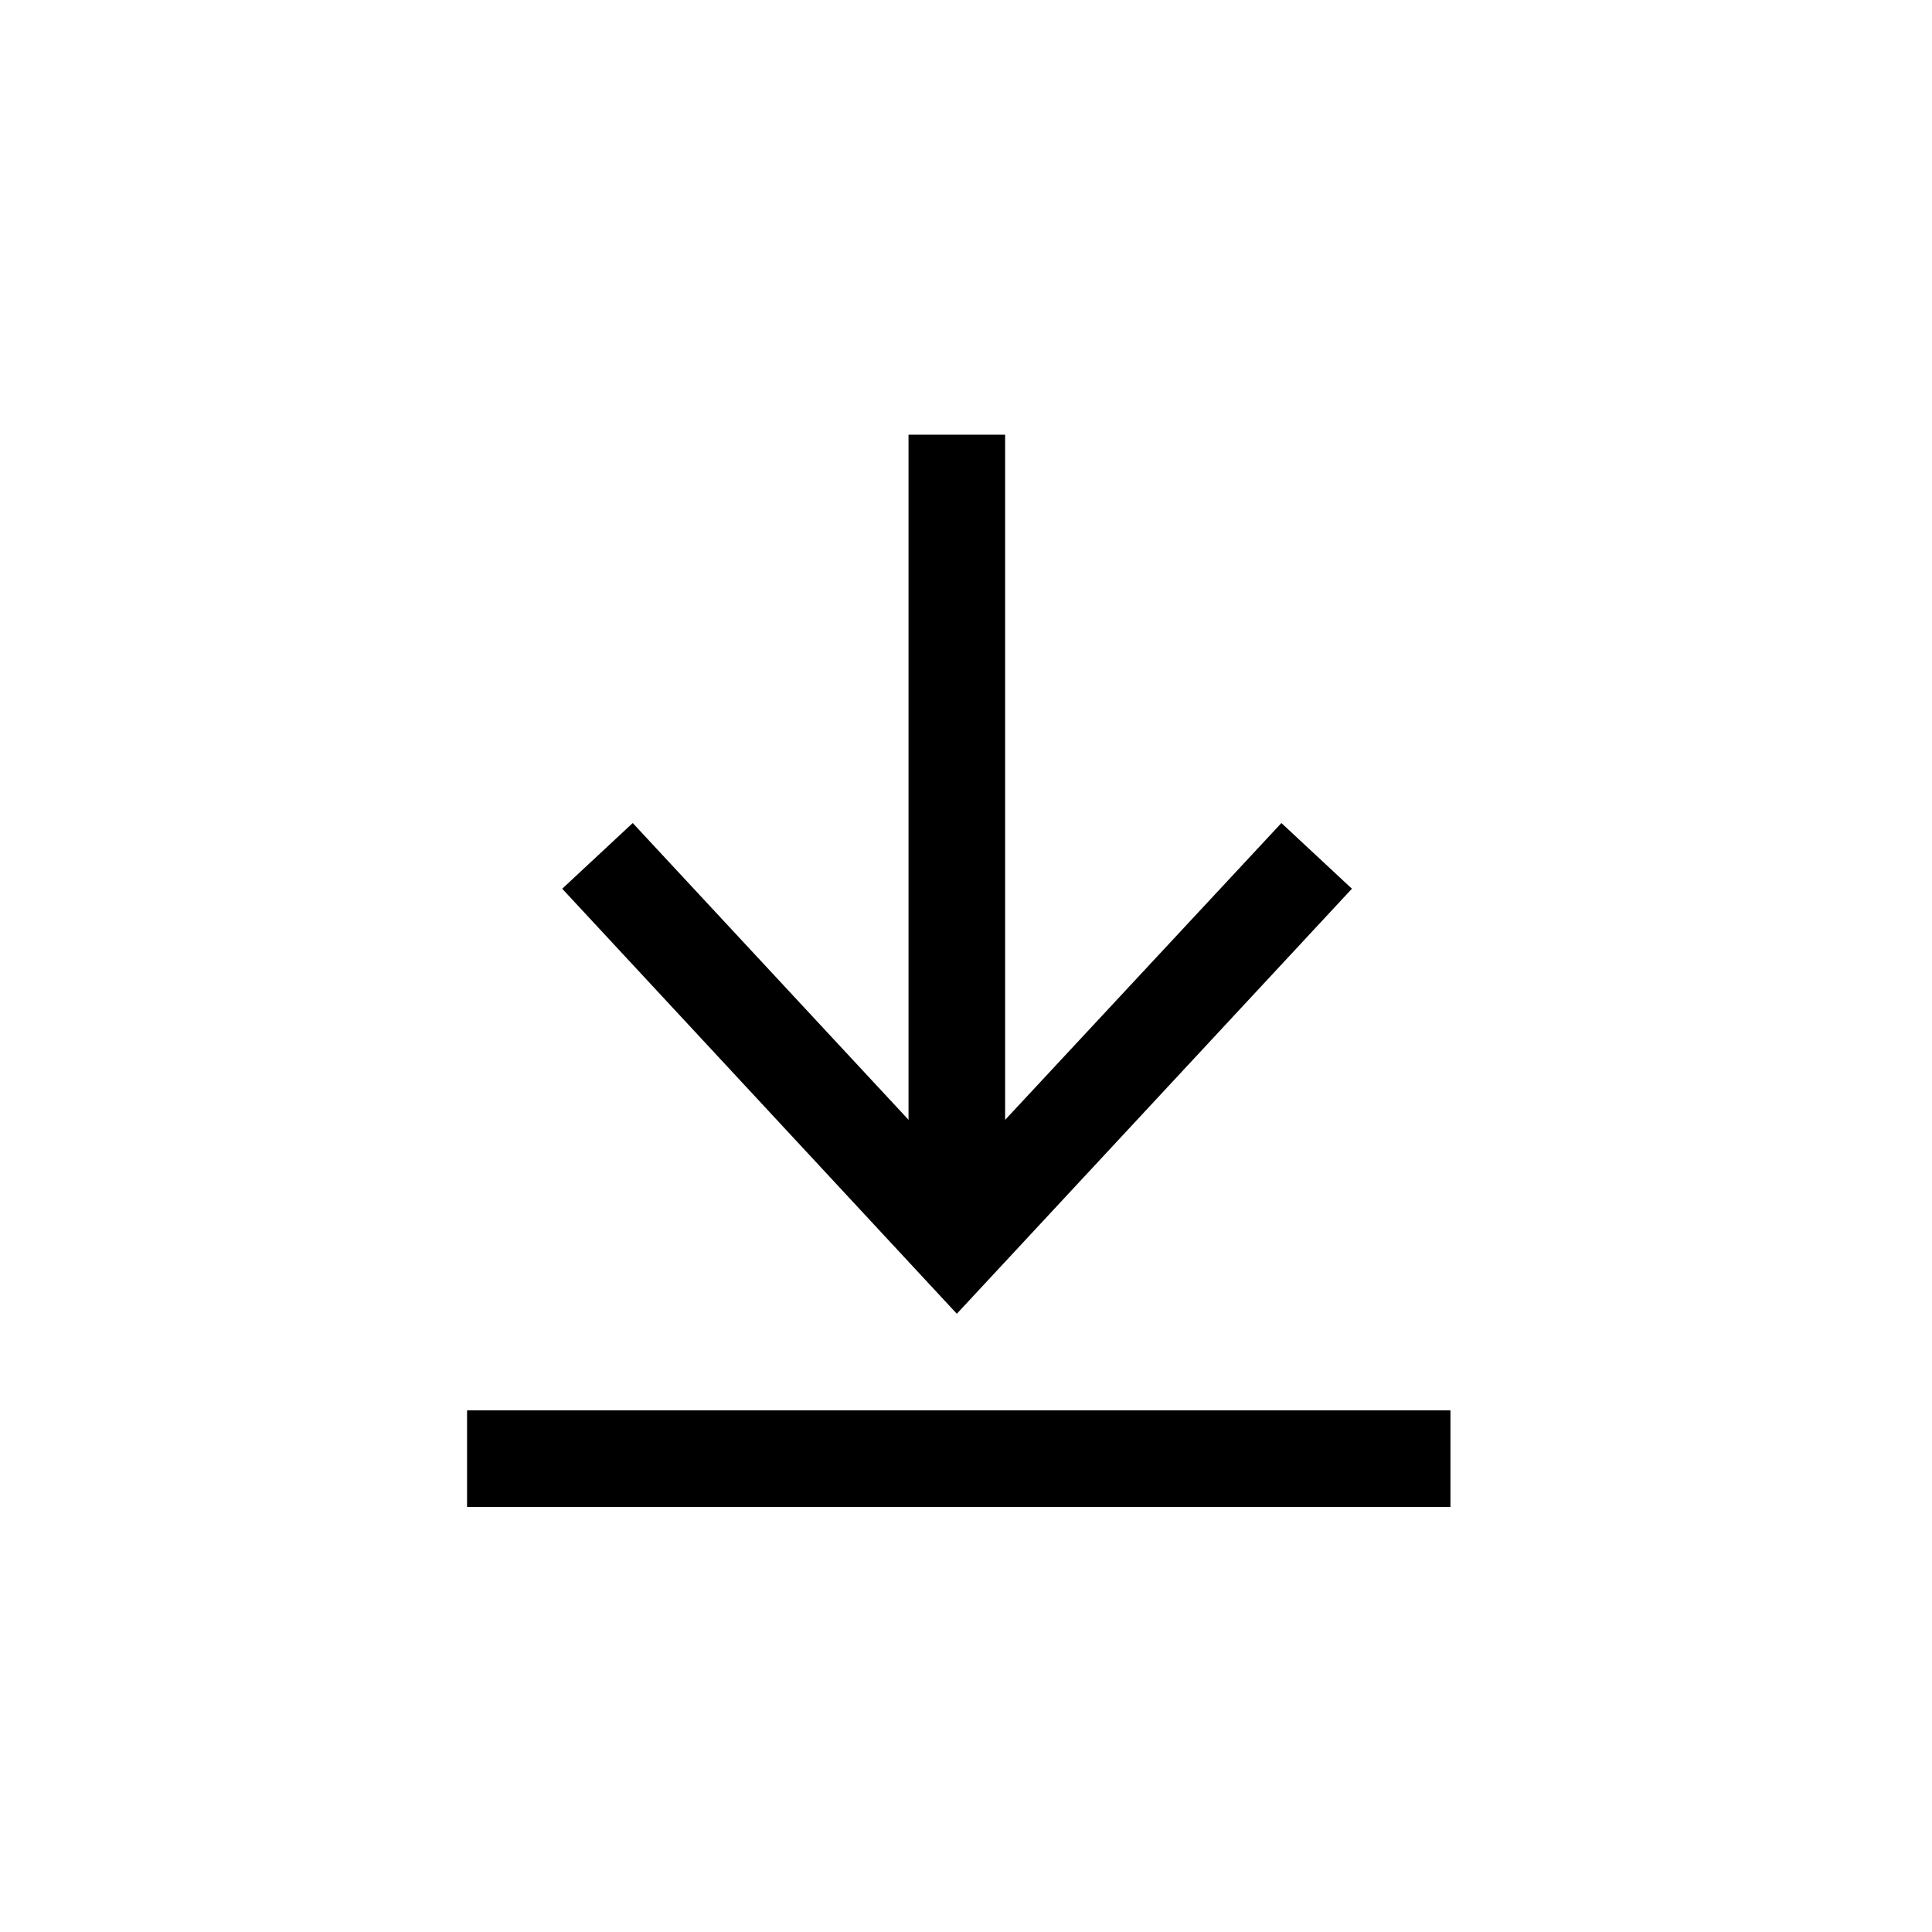<?xml version="1.0" encoding="utf-8"?>
<!-- Generator: Adobe Illustrator 21.1.0, SVG Export Plug-In . SVG Version: 6.00 Build 0)  -->
<svg version="1.1" id="Layer_1" xmlns="http://www.w3.org/2000/svg" xmlns:xlink="http://www.w3.org/1999/xlink" x="0px" y="0px"
	 viewBox="0 0 400 400" style="enable-background:new 0 0 400 400;" xml:space="preserve">
<style type="text/css">
	.st0{display:none;}
	.st1{display:inline;fill:#FFFFFF;stroke:#000000;stroke-width:0.25;stroke-miterlimit:10;}
	.st2{fill:none;stroke:#000000;stroke-width:20;stroke-miterlimit:10;}
</style>
<g id="Layer_1_1_" class="st0">
	<circle class="st1" cx="199.6" cy="200.2" r="200"/>
</g>
<g>
	<g>
		<line class="st2" x1="198.1" y1="90" x2="198.1" y2="250.3"/>
		<g>
			<polygon points="116.4,184 131,170.4 198.1,242.6 265.3,170.4 279.9,184 198.1,272 			"/>
		</g>
	</g>
</g>
<line class="st2" x1="96.7" y1="302" x2="300.3" y2="302"/>
</svg>
